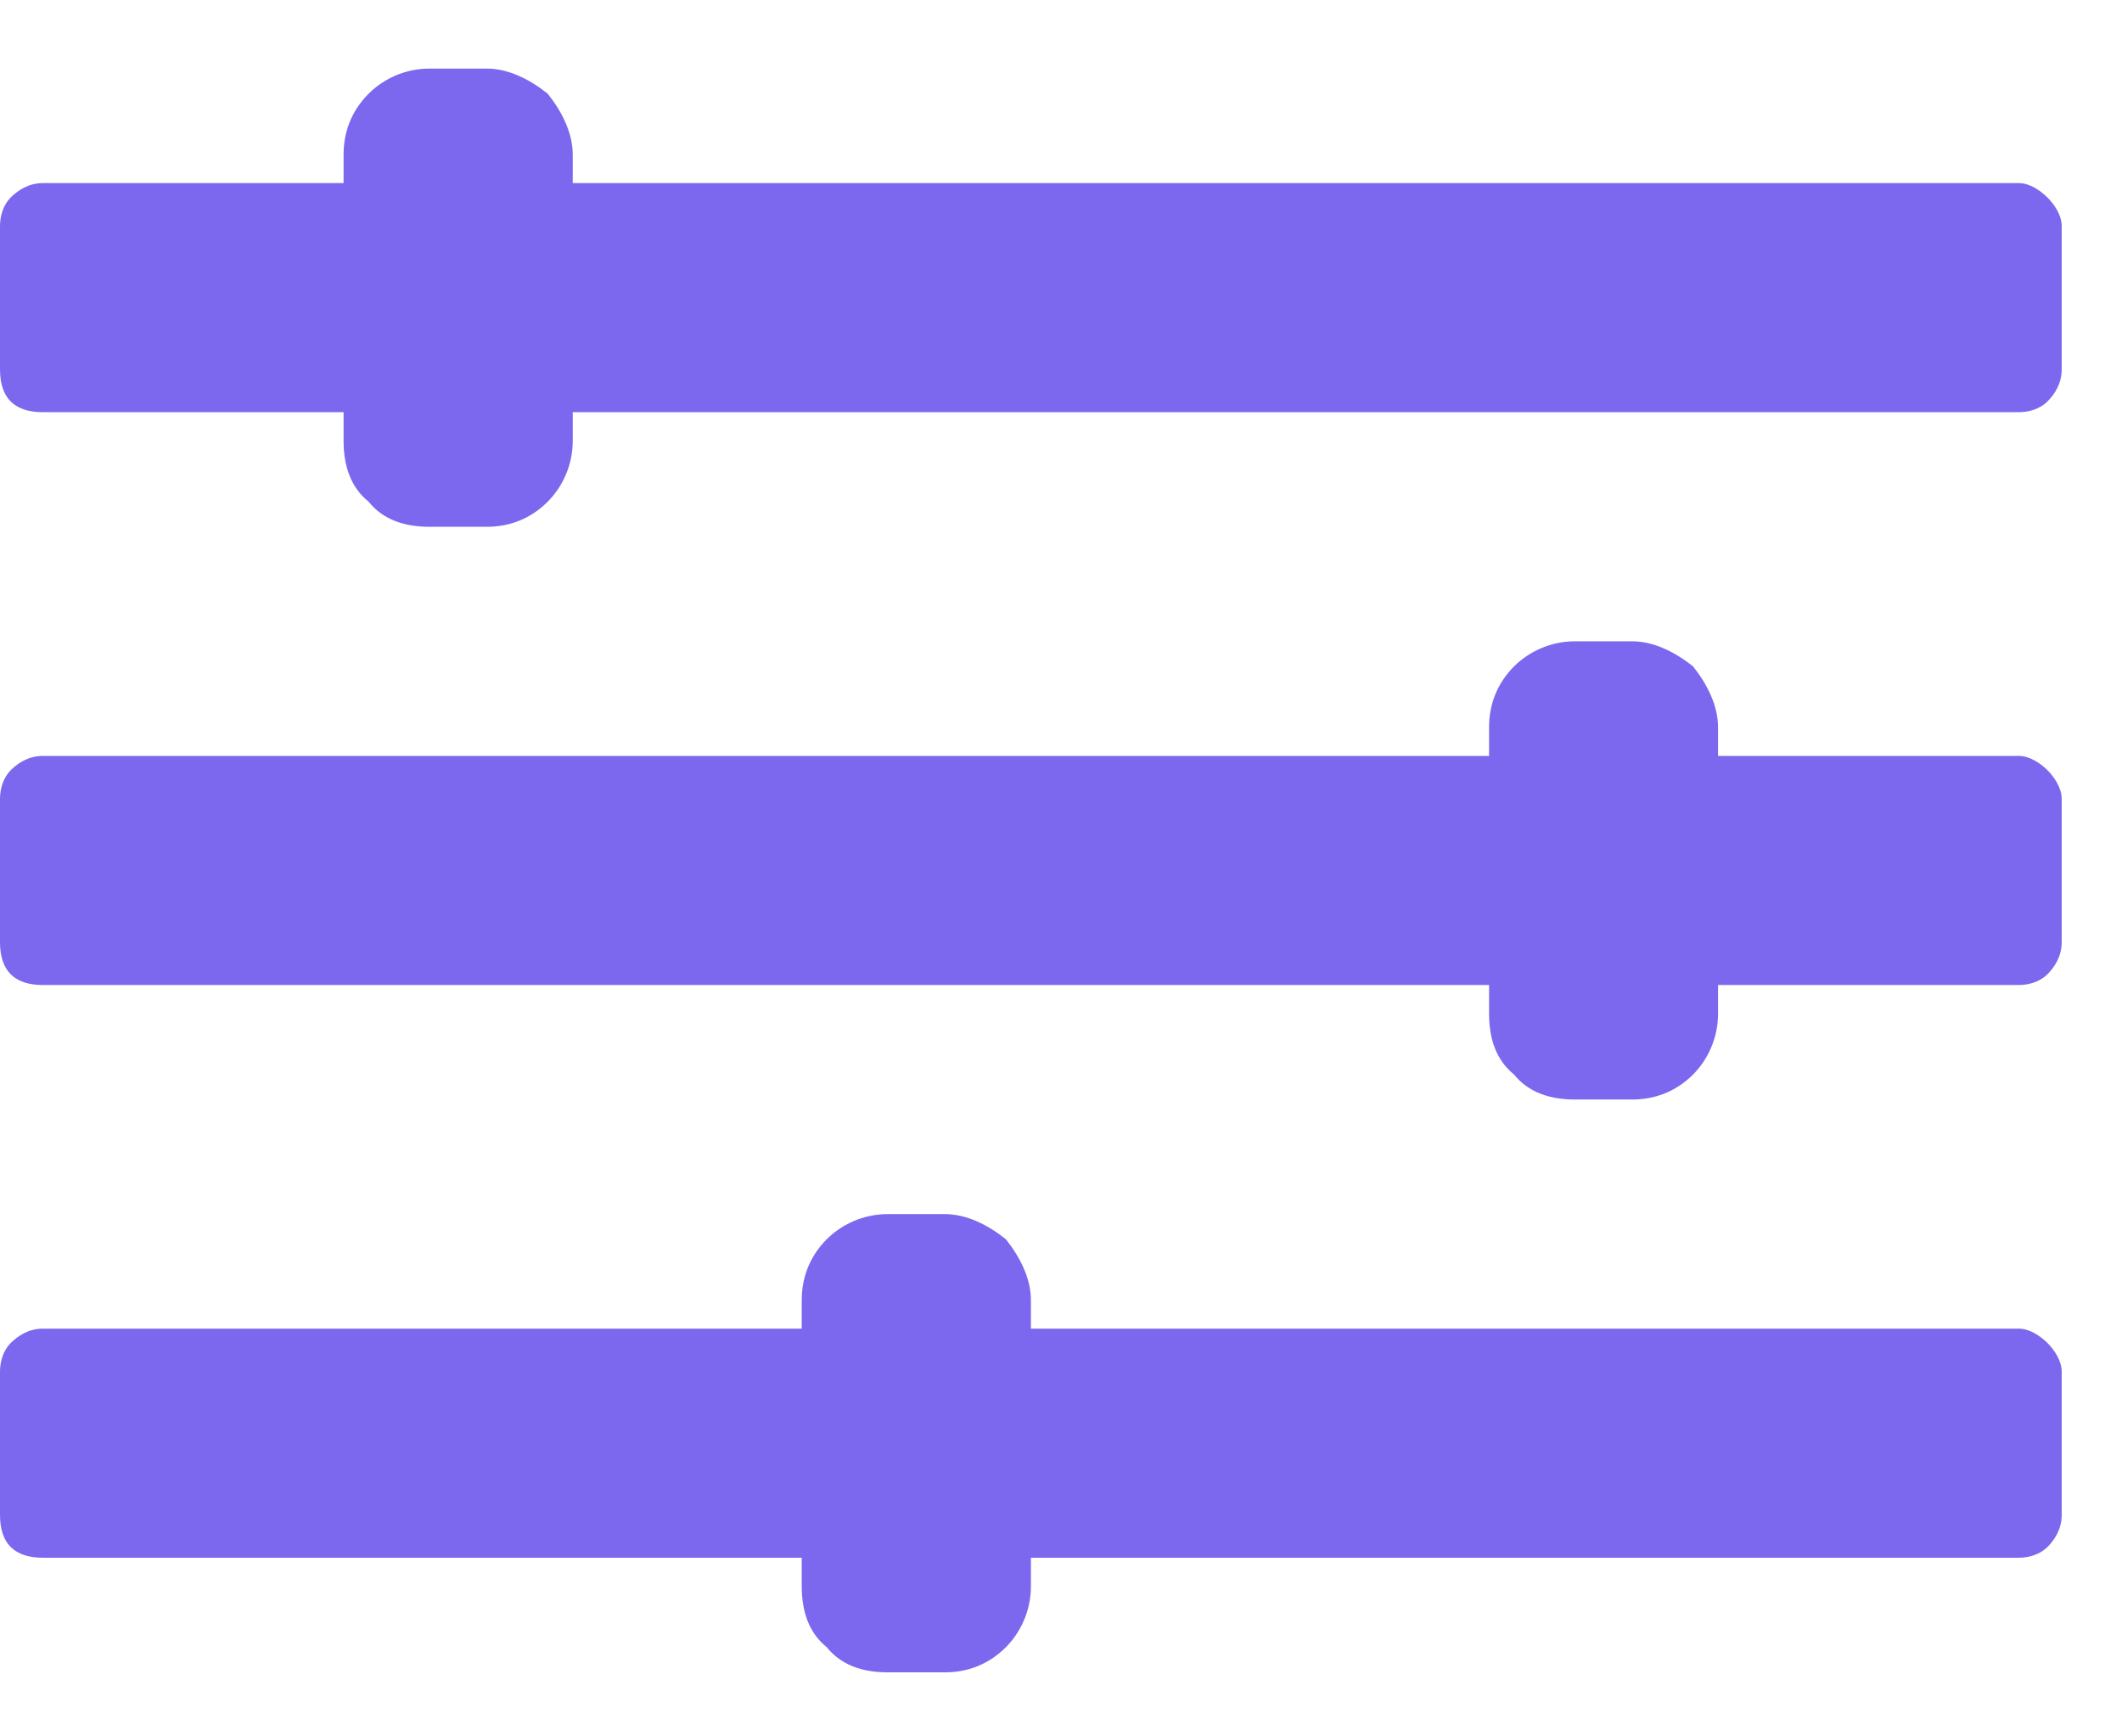 <svg width="22" height="18" viewBox="0 0 22 18" fill="none" xmlns="http://www.w3.org/2000/svg">
<path d="M21.375 2.344C21.375 2.232 21.301 2.121 21.227 2.047C21.152 1.973 21.041 1.898 20.93 1.898H5.938V1.602C5.938 1.379 5.826 1.156 5.678 0.971C5.492 0.822 5.27 0.711 5.047 0.711H4.453C4.193 0.711 3.971 0.822 3.822 0.971C3.637 1.156 3.562 1.379 3.562 1.602V1.898H0.445C0.297 1.898 0.186 1.973 0.111 2.047C0.037 2.121 0 2.232 0 2.344V3.828C0 3.977 0.037 4.088 0.111 4.162C0.186 4.236 0.297 4.273 0.445 4.273H3.562V4.57C3.562 4.83 3.637 5.053 3.822 5.201C3.971 5.387 4.193 5.461 4.453 5.461H5.047C5.27 5.461 5.492 5.387 5.678 5.201C5.826 5.053 5.938 4.83 5.938 4.57V4.273H20.93C21.041 4.273 21.152 4.236 21.227 4.162C21.301 4.088 21.375 3.977 21.375 3.828V2.344ZM20.93 7.836C21.041 7.836 21.152 7.91 21.227 7.984C21.301 8.059 21.375 8.17 21.375 8.281V9.766C21.375 9.914 21.301 10.025 21.227 10.1C21.152 10.174 21.041 10.211 20.93 10.211H17.812V10.508C17.812 10.768 17.701 10.99 17.553 11.139C17.367 11.324 17.145 11.398 16.922 11.398H16.328C16.068 11.398 15.846 11.324 15.697 11.139C15.512 10.99 15.438 10.768 15.438 10.508V10.211H0.445C0.297 10.211 0.186 10.174 0.111 10.1C0.037 10.025 0 9.914 0 9.766V8.281C0 8.17 0.037 8.059 0.111 7.984C0.186 7.91 0.297 7.836 0.445 7.836H15.438V7.539C15.438 7.316 15.512 7.094 15.697 6.908C15.846 6.76 16.068 6.648 16.328 6.648H16.922C17.145 6.648 17.367 6.76 17.553 6.908C17.701 7.094 17.812 7.316 17.812 7.539V7.836H20.93ZM20.93 13.773C21.041 13.773 21.152 13.848 21.227 13.922C21.301 13.996 21.375 14.107 21.375 14.219V15.703C21.375 15.852 21.301 15.963 21.227 16.037C21.152 16.111 21.041 16.148 20.93 16.148H10.688V16.445C10.688 16.705 10.576 16.928 10.428 17.076C10.242 17.262 10.02 17.336 9.797 17.336H9.203C8.943 17.336 8.721 17.262 8.572 17.076C8.387 16.928 8.312 16.705 8.312 16.445V16.148H0.445C0.297 16.148 0.186 16.111 0.111 16.037C0.037 15.963 0 15.852 0 15.703V14.219C0 14.107 0.037 13.996 0.111 13.922C0.186 13.848 0.297 13.773 0.445 13.773H8.312V13.477C8.312 13.254 8.387 13.031 8.572 12.846C8.721 12.697 8.943 12.586 9.203 12.586H9.797C10.02 12.586 10.242 12.697 10.428 12.846C10.576 13.031 10.688 13.254 10.688 13.477V13.773H20.93Z" fill="#7B68EE"/>
</svg>
